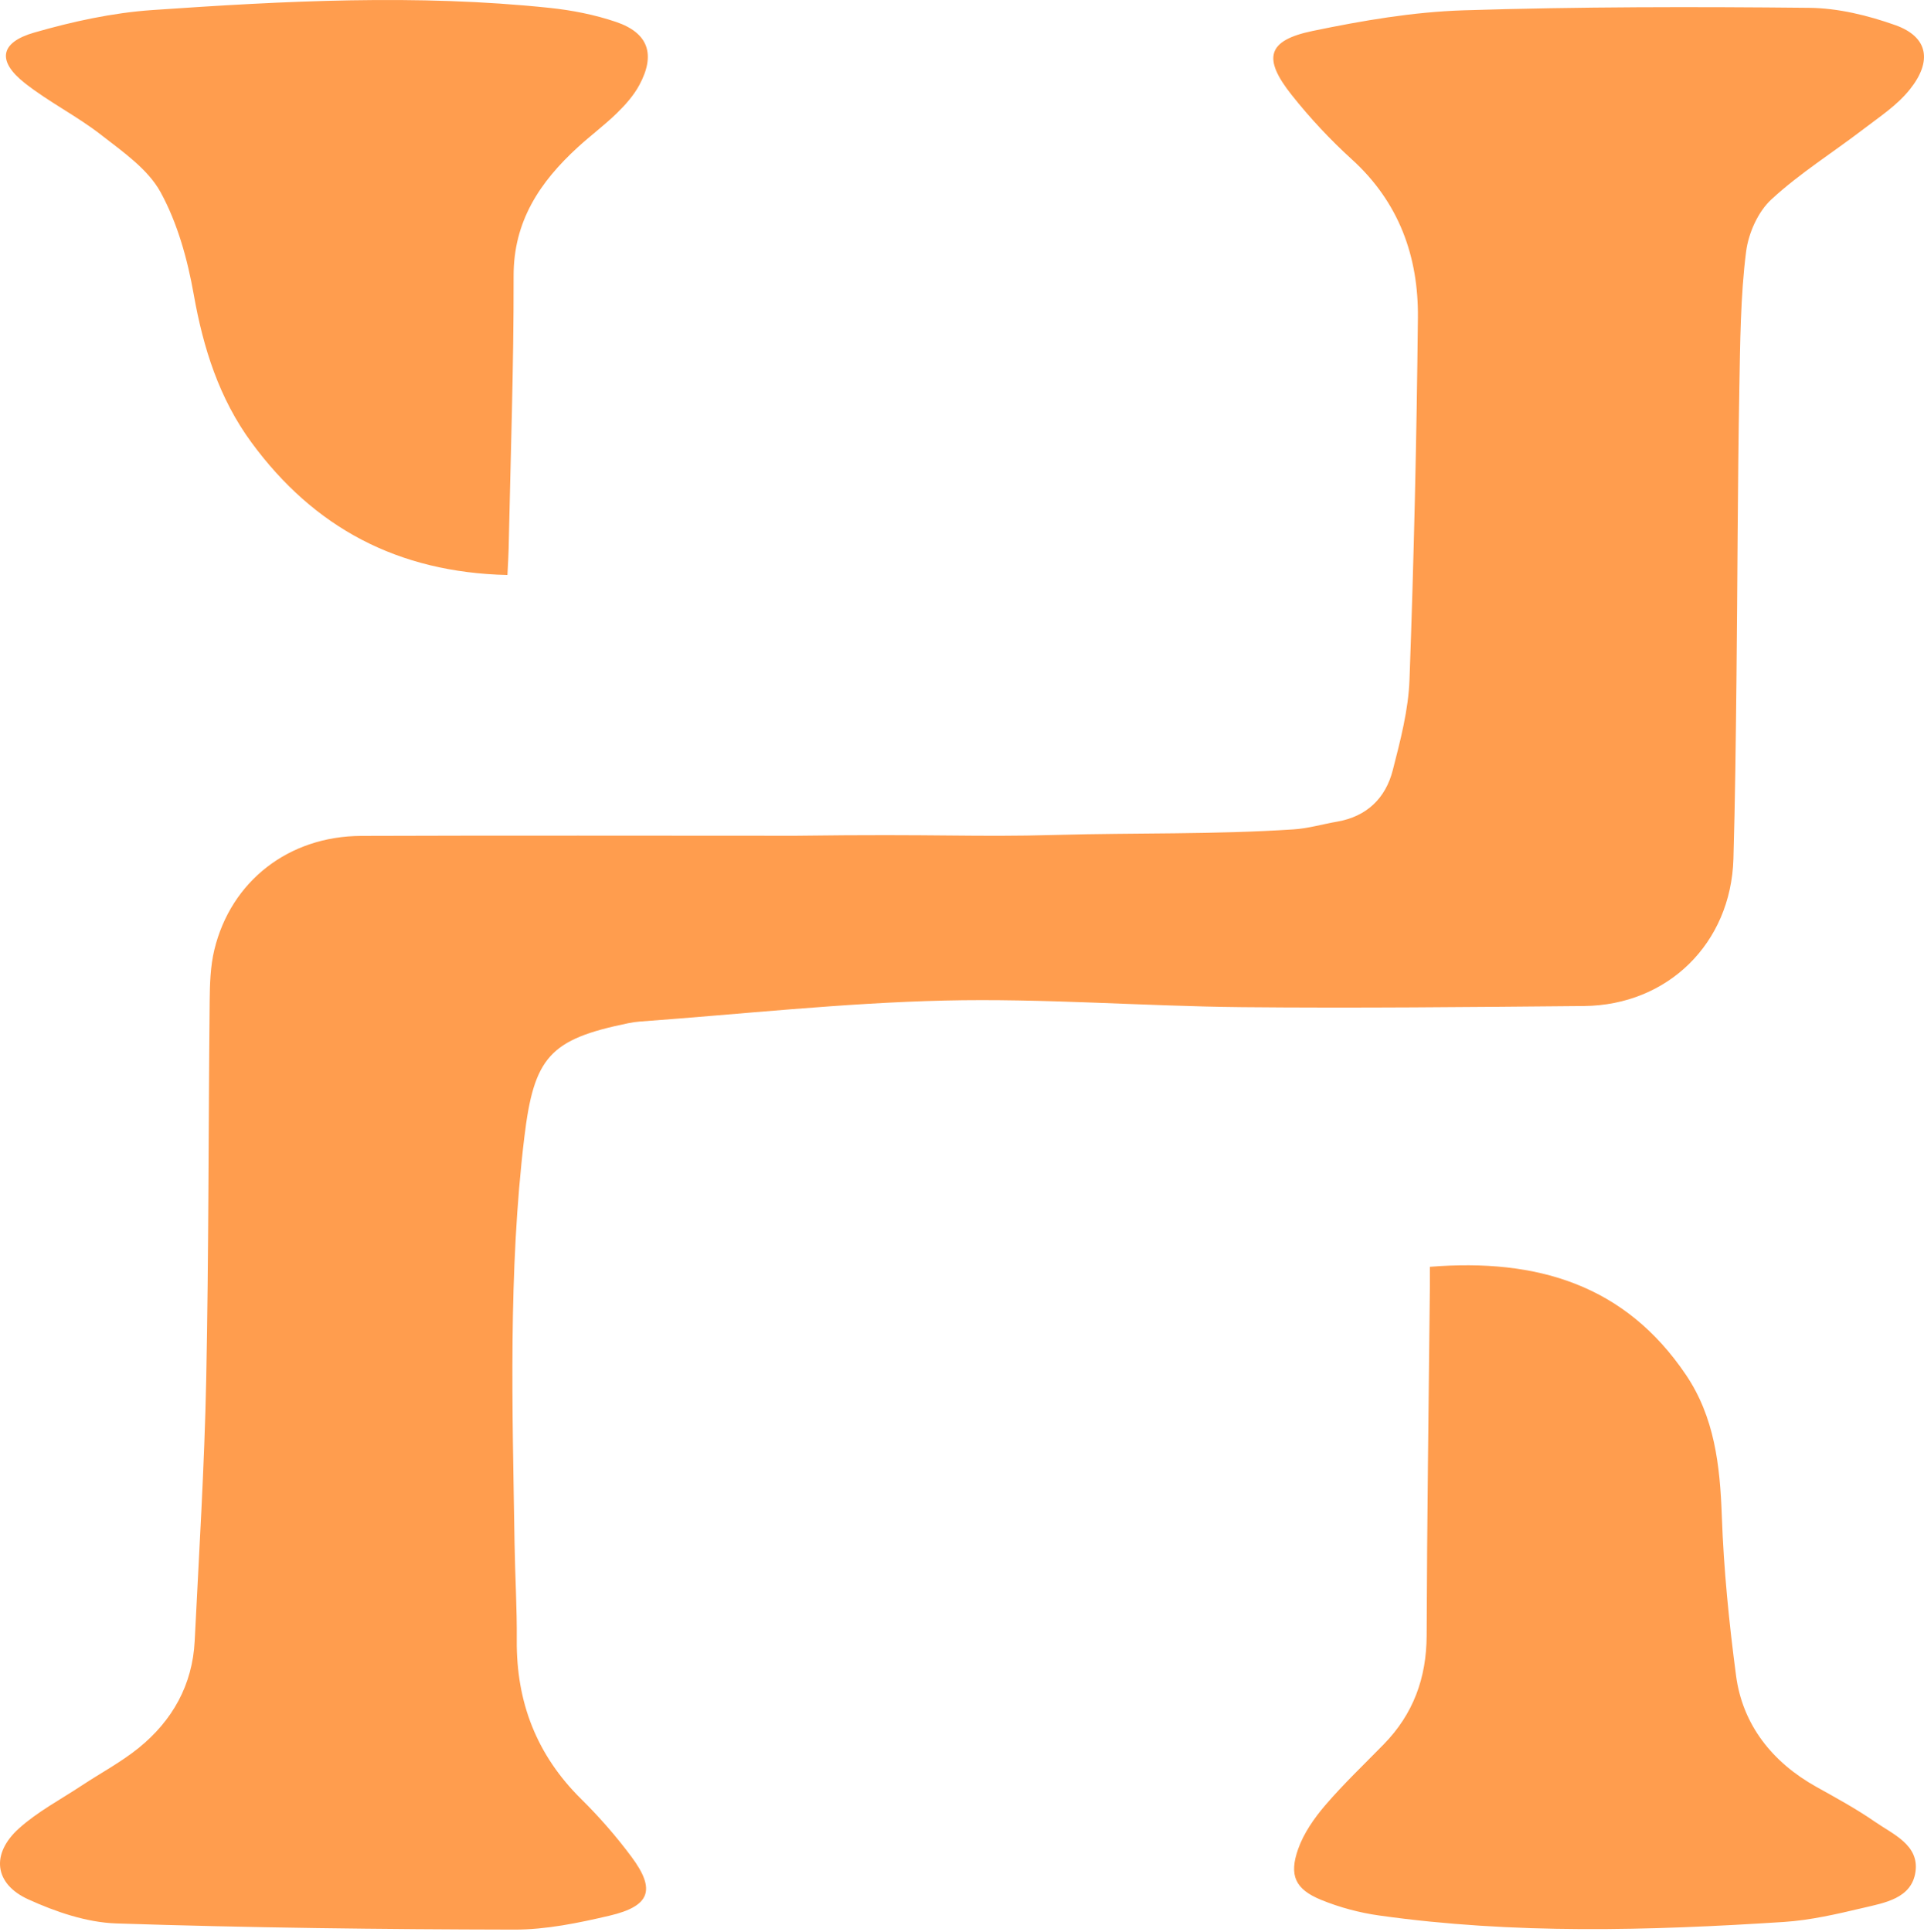 <?xml version="1.0" encoding="UTF-8" standalone="no"?>
<svg width="256px" height="257px" viewBox="0 0 256 257" version="1.1" xmlns="http://www.w3.org/2000/svg" xmlns:xlink="http://www.w3.org/1999/xlink" preserveAspectRatio="xMidYMid">
    <g>
        <path d="M140.58,111.074 C151.265,110.778 161.458,111.033 172.129,110.336 C174.071,110.209 175.982,109.641 177.912,109.307 C181.866,108.624 184.363,106.184 185.317,102.461 C186.331,98.507 187.396,94.452 187.543,90.409 C188.125,74.37 188.498,58.319 188.66,42.27 C188.742,34.126 186.144,26.903 179.881,21.211 C176.988,18.582 174.284,15.683 171.854,12.62 C167.969,7.724 168.626,5.37 174.643,4.12 C181.252,2.748 188.008,1.586 194.733,1.373 C210.055,0.888 225.398,0.884 240.728,1.04 C244.563,1.079 248.533,2.048 252.174,3.34 C256.6,4.911 257.086,8.163 254.148,11.855 C252.422,14.023 250.212,15.445 247.965,17.165 C243.872,20.297 239.454,23.06 235.686,26.534 C233.909,28.173 232.647,31.016 232.331,33.465 C231.581,39.283 231.537,45.783 231.431,51.658 C231.195,64.681 231.188,77.707 231.044,90.731 C230.958,98.579 230.872,106.428 230.642,114.272 C230.314,125.477 221.926,133.739 210.73,133.837 C195.561,133.971 180.388,134.131 165.22,133.985 C152.027,133.858 138.825,132.796 125.65,133.109 C112.134,133.43 98.646,134.917 85.147,135.9 C84.614,135.939 84.081,136.021 83.557,136.129 C73.146,138.271 71.047,140.603 69.758,151.355 C67.607,169.31 68.184,187.329 68.465,205.341 C68.532,209.622 68.796,213.902 68.759,218.181 C68.689,226.453 71.41,233.493 77.34,239.345 C79.744,241.718 81.99,244.294 84.008,247.002 C87.284,251.399 86.534,253.578 81.103,254.852 C76.956,255.825 72.661,256.715 68.434,256.706 C50.785,256.672 33.13,256.465 15.492,255.886 C11.533,255.757 7.416,254.345 3.756,252.68 C-0.781,250.615 -1.225,246.62 2.516,243.249 C4.998,241.012 8.053,239.407 10.868,237.544 C13.391,235.876 16.097,234.442 18.437,232.551 C22.931,228.919 25.613,224.165 25.904,218.297 C26.478,206.723 27.199,195.149 27.436,183.567 C27.778,166.799 27.725,150.024 27.897,133.252 C27.921,130.947 27.982,128.575 28.52,126.354 C30.734,117.212 38.412,111.241 48.053,111.206 C67.326,111.136 86.599,111.185 105.873,111.185 C125.32,110.928 129.178,111.39 140.58,111.074 Z M190.256,168.53 C204.567,167.381 216.238,170.949 224.311,182.88 C228.123,188.513 228.859,194.917 229.099,201.683 C229.35,208.778 230.062,215.879 230.993,222.921 C231.855,229.439 235.801,234.443 241.685,237.719 C244.329,239.191 247,240.647 249.482,242.365 C251.899,244.038 255.367,245.448 254.867,249.005 C254.366,252.566 250.773,253.138 247.863,253.825 C244.407,254.64 240.893,255.459 237.366,255.687 C219.393,256.849 201.411,257.347 183.499,254.827 C180.884,254.459 178.25,253.755 175.807,252.759 C172.348,251.349 171.474,249.506 172.734,245.963 C173.482,243.86 174.865,241.878 176.336,240.161 C178.766,237.325 181.489,234.739 184.105,232.064 C188.047,228.034 189.806,223.232 189.824,217.577 C189.873,202.077 190.1,186.577 190.255,171.078 C190.262,170.399 190.256,169.72 190.256,168.53 Z M67.518,76.497 C52.906,76.155 41.778,70.193 33.466,58.874 C29.164,53.016 27.041,46.314 25.775,39.163 C24.949,34.501 23.625,29.703 21.379,25.591 C19.694,22.504 16.352,20.2 13.445,17.936 C10.224,15.427 6.49,13.574 3.287,11.045 C-0.406,8.13 -0.026,5.65 4.551,4.333 C9.654,2.865 14.961,1.704 20.244,1.339 C37.853,0.122 55.496,-0.803 73.126,1.048 C76.114,1.361 79.139,1.956 81.977,2.92 C86.279,4.383 87.257,7.249 85.071,11.308 C84.328,12.687 83.232,13.93 82.101,15.033 C80.445,16.649 78.57,18.038 76.862,19.605 C71.843,24.207 68.324,29.411 68.339,36.707 C68.364,48.827 67.926,60.948 67.678,73.069 C67.659,73.956 67.597,74.841 67.518,76.497 Z" fill="rgb(255,157,78)"></path>
    </g>
</svg>
